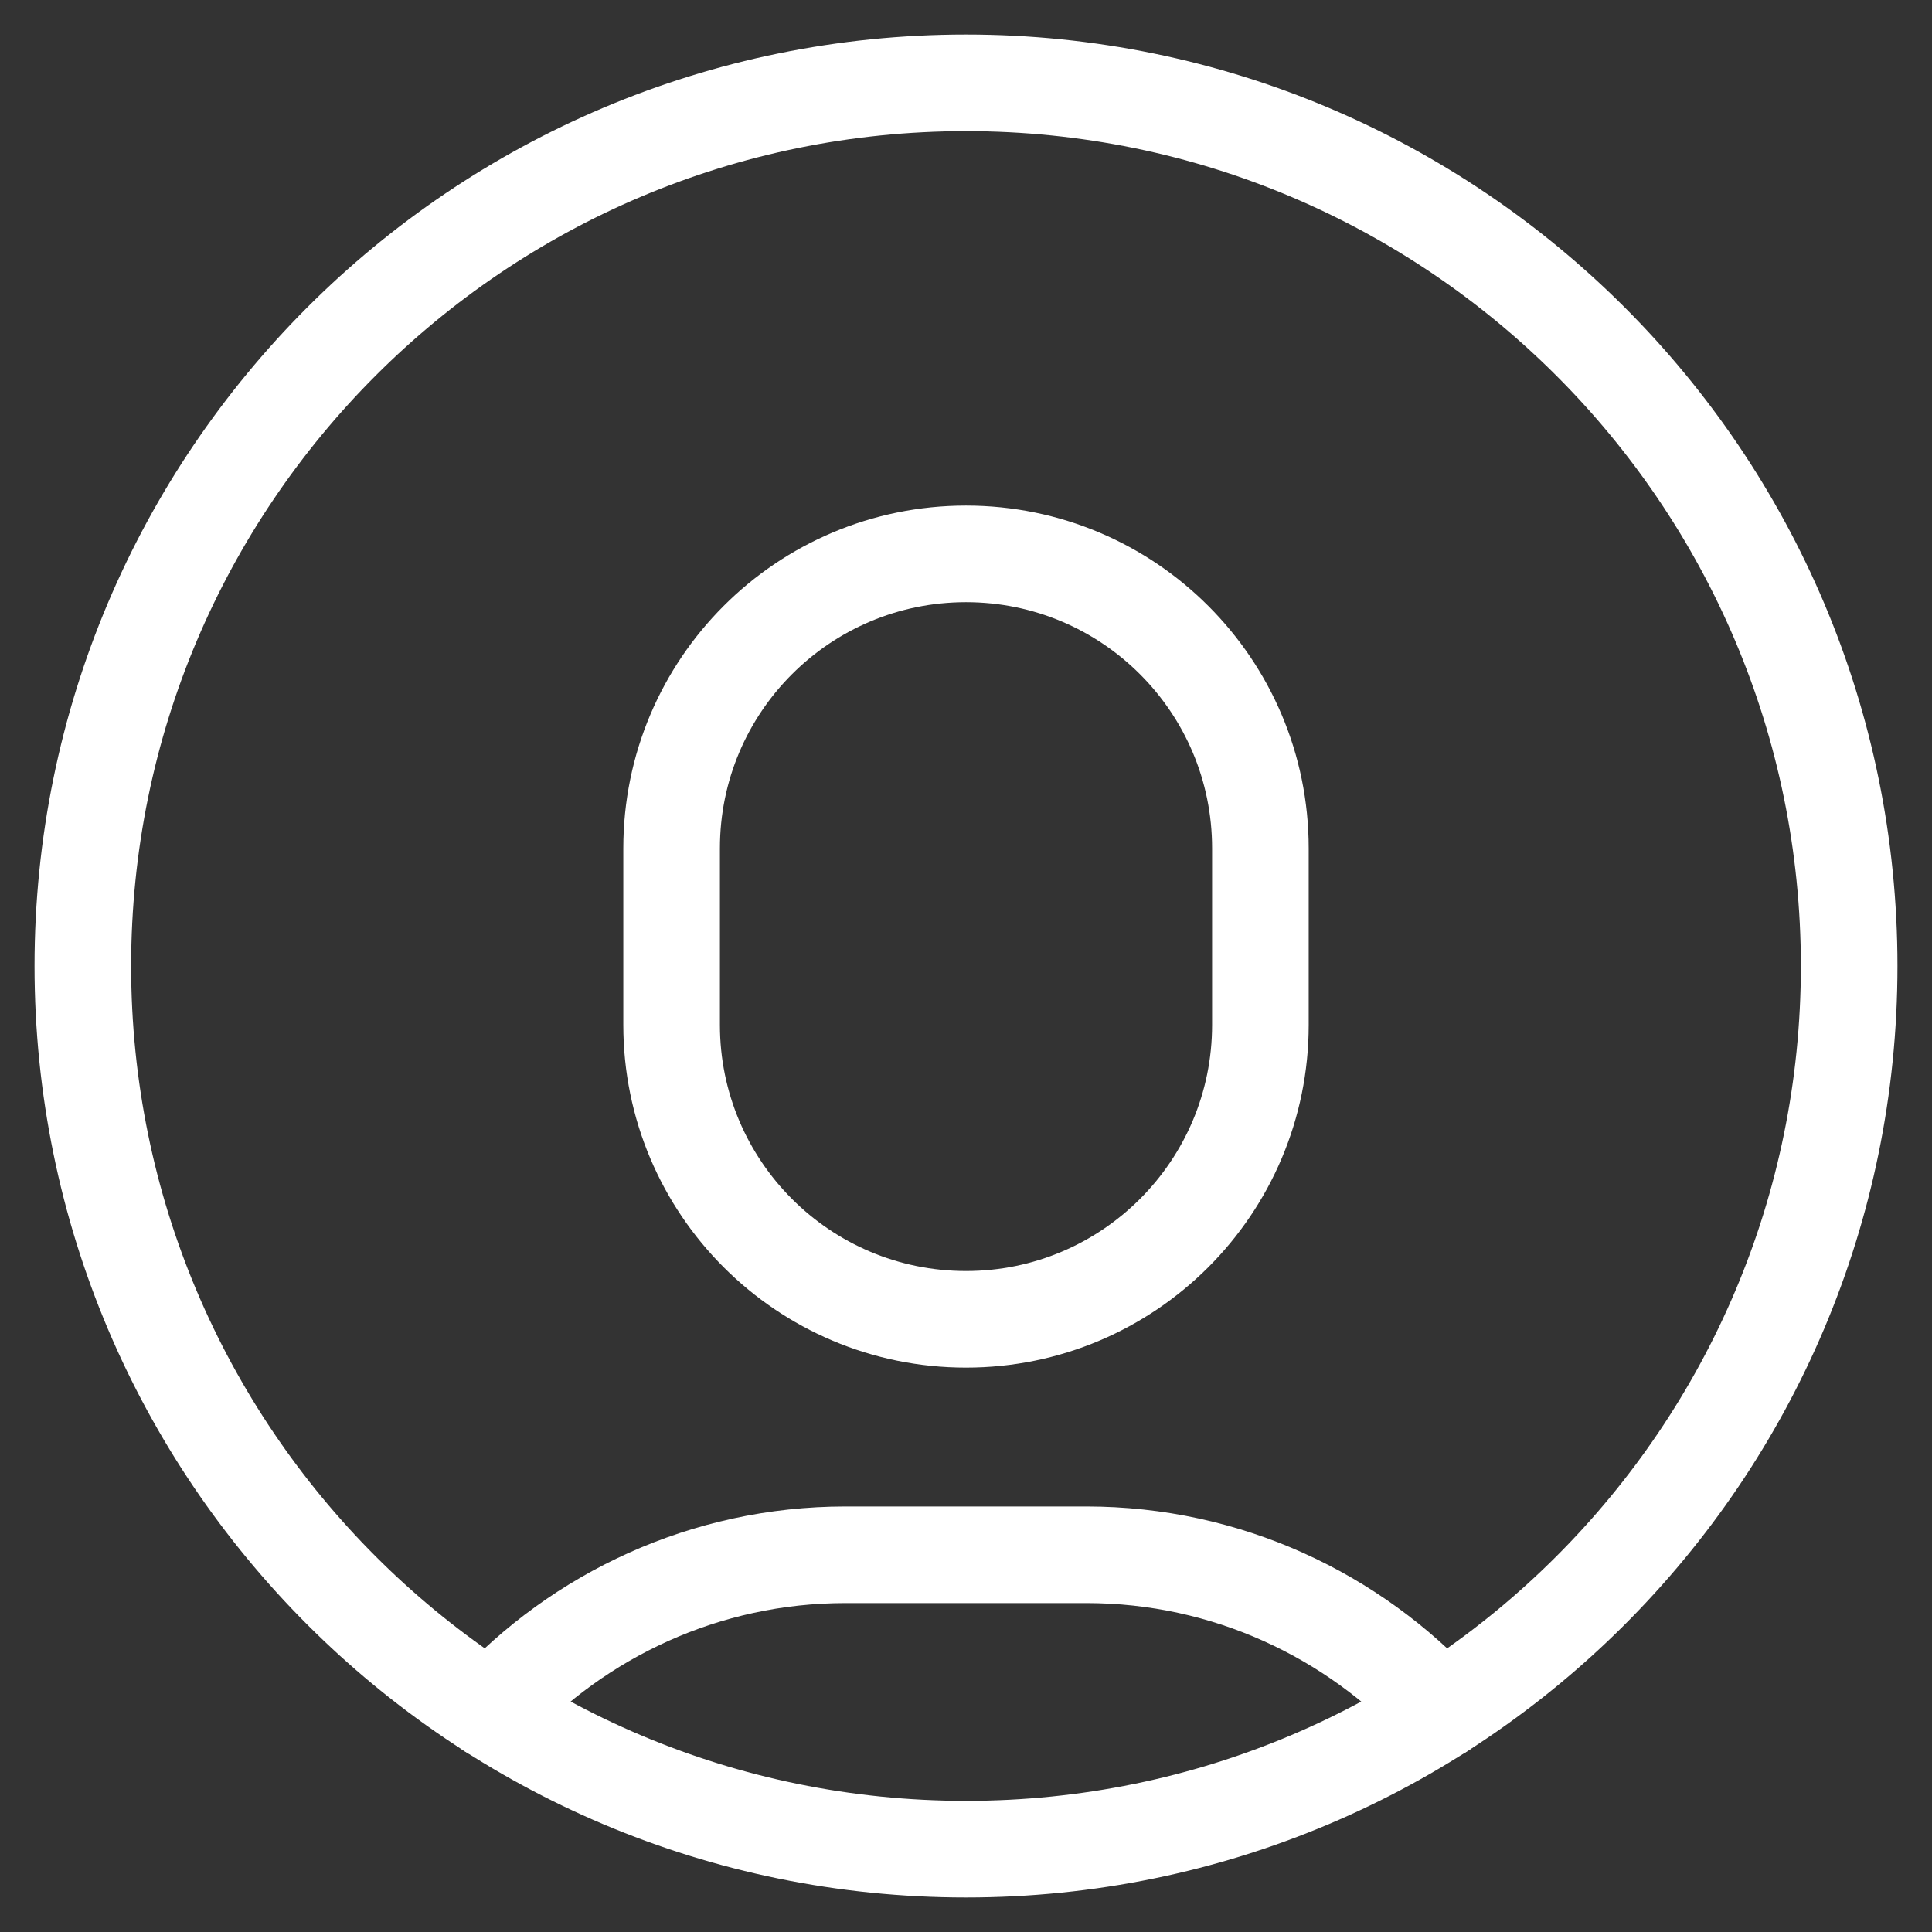 <svg width="16" height="16" viewBox="0 0 16 16" fill="none" xmlns="http://www.w3.org/2000/svg">
<rect x="0" y="0" width="16" height="16" fill="#333333" stroke="none"/>
<path fill-rule="evenodd" clip-rule="evenodd" d="M8 10.926V10.926C6.653 10.926 5.562 9.834 5.562 8.488V7.025C5.562 5.678 6.653 4.587 8 4.587V4.587C9.346 4.587 10.438 5.678 10.438 7.025V8.488C10.438 9.834 9.346 10.926 8 10.926Z" stroke="white" stroke-width="0.8" stroke-linecap="round" stroke-linejoin="round"/>
<path d="M11.935 14.167C11.205 13.376 10.158 12.876 8.997 12.876H7.002C5.841 12.876 4.793 13.376 4.064 14.167" stroke="white" stroke-width="0.8" stroke-linecap="round" stroke-linejoin="round"/>
<path fill-rule="evenodd" clip-rule="evenodd" d="M8 15.314C12.039 15.314 15.314 12.04 15.314 8C15.314 3.96 12.039 0.686 8 0.686C3.96 0.686 0.686 3.96 0.686 8C0.686 12.04 3.96 15.314 8 15.314Z" stroke="white" stroke-width="0.8" stroke-linecap="round" stroke-linejoin="round"/>
</svg>
